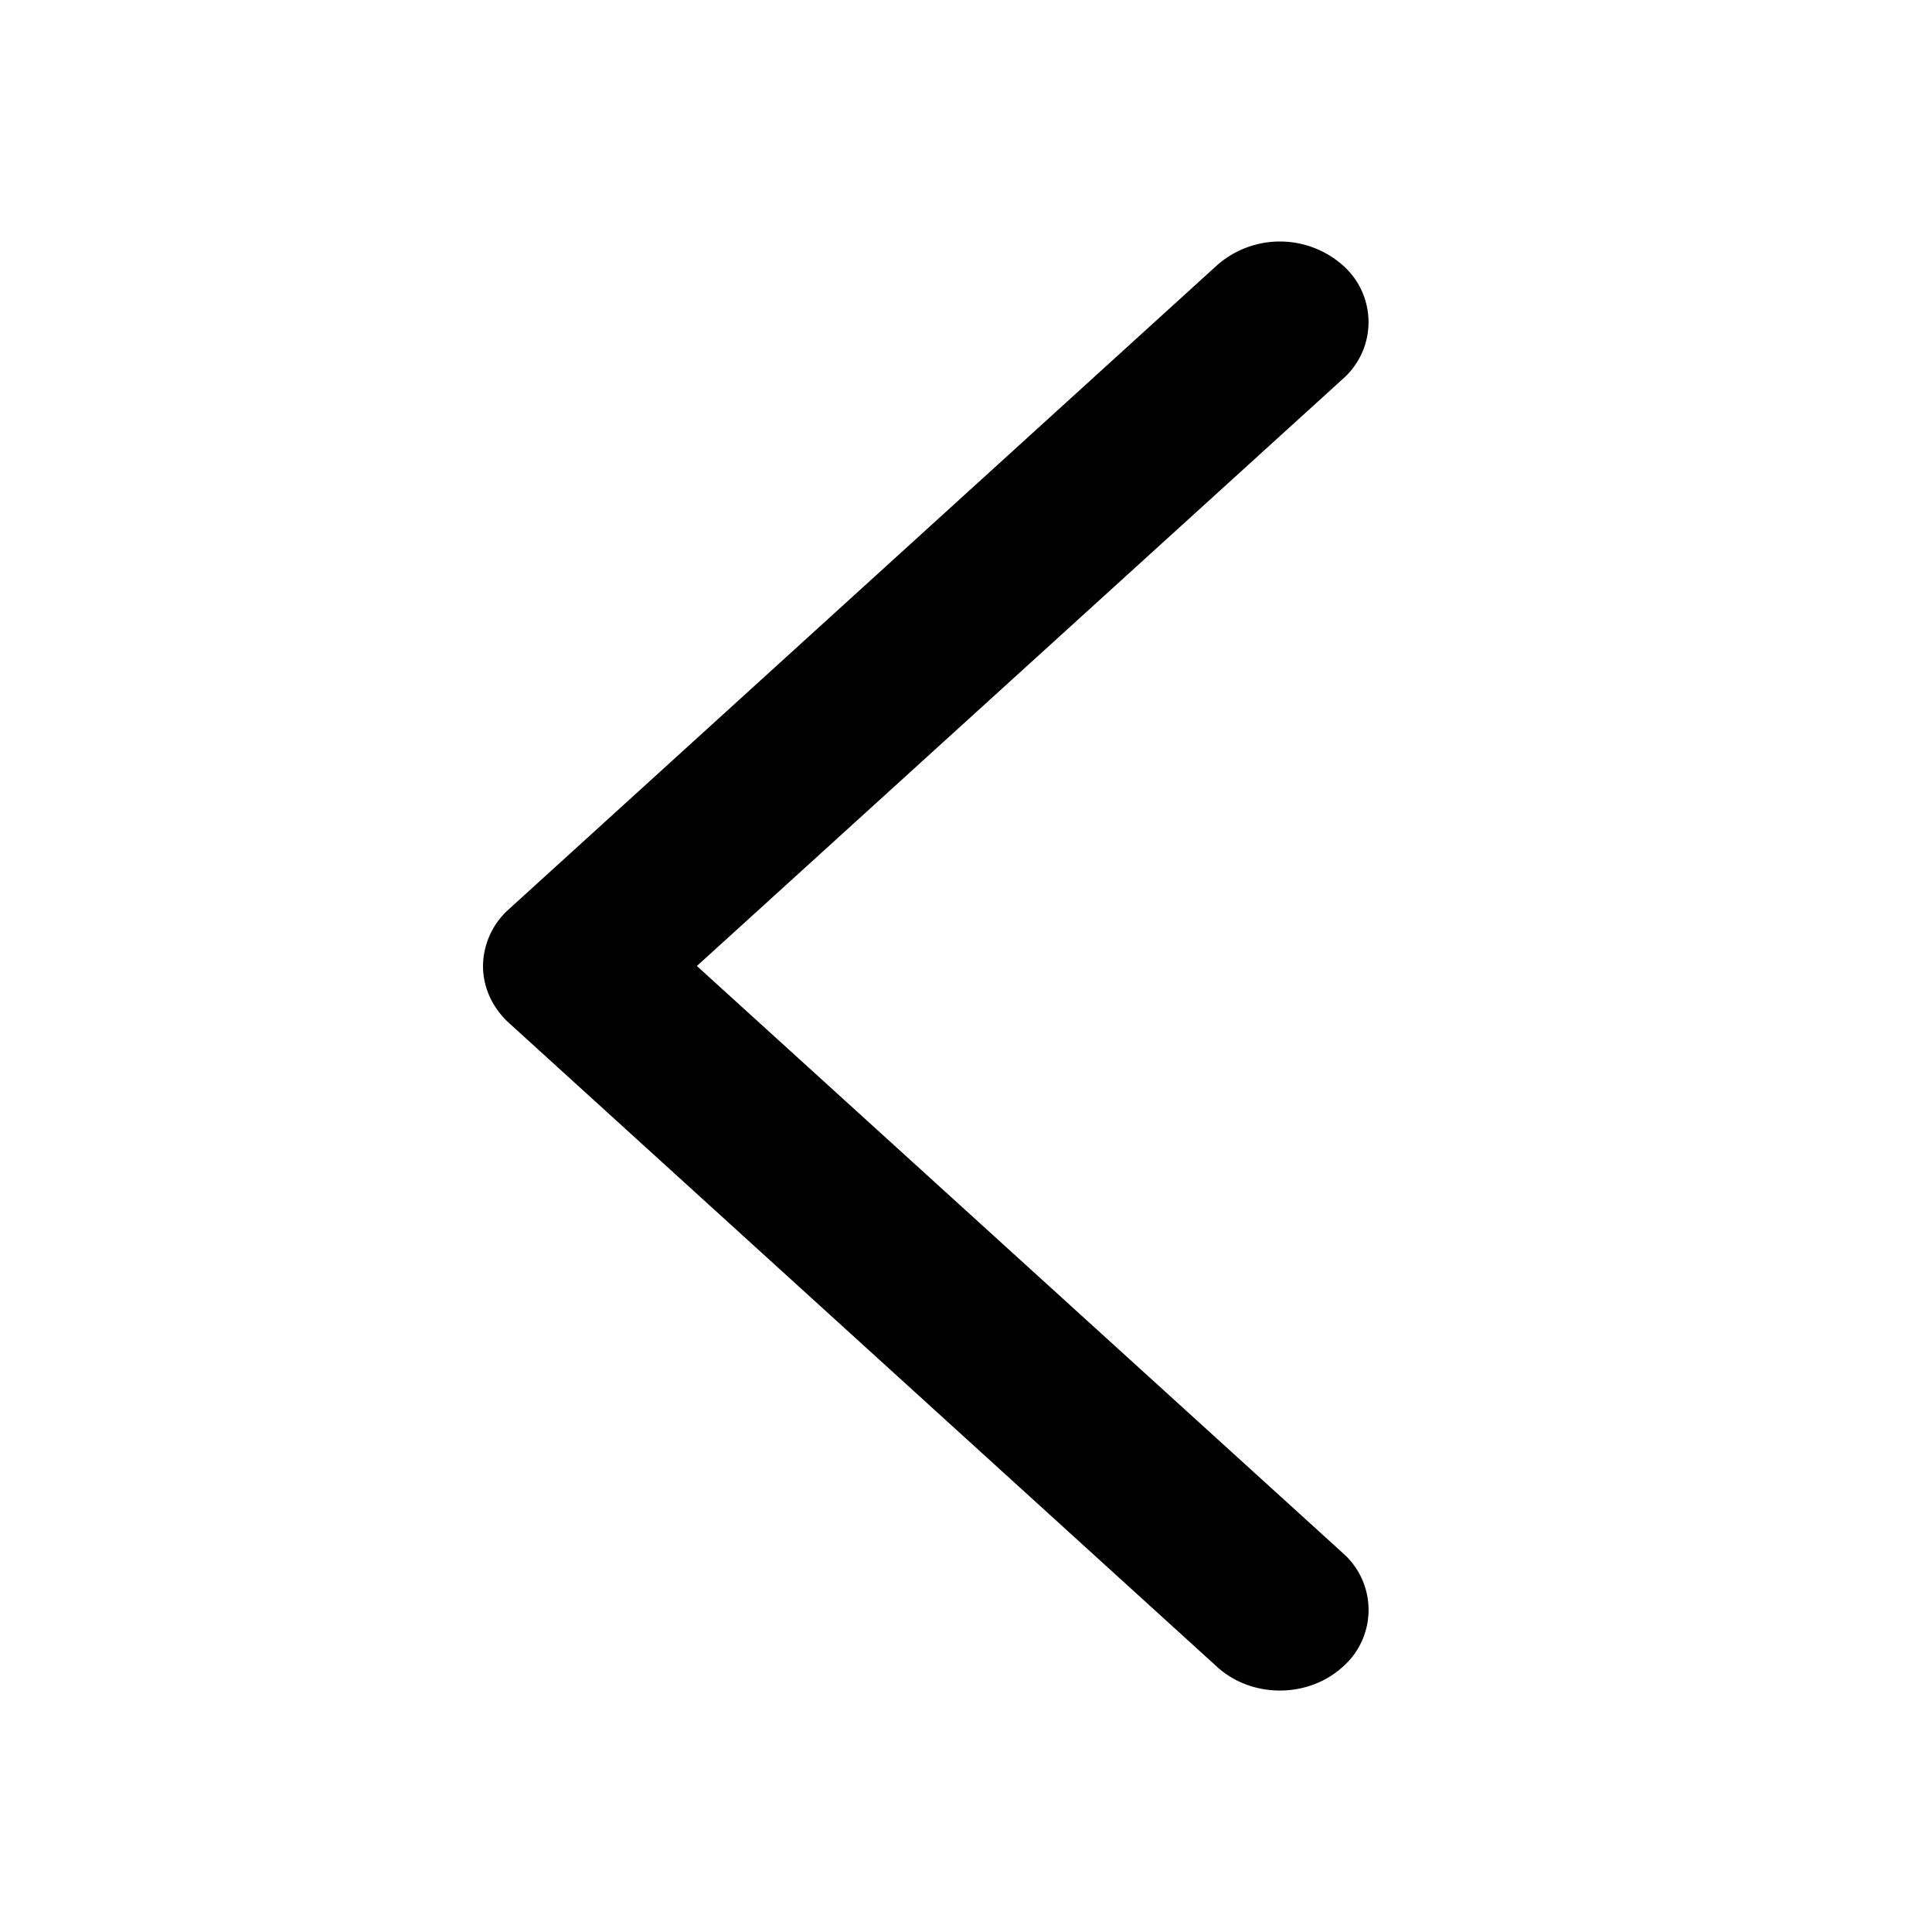 <svg width="24" height="24" viewBox="0 0 24 24" xmlns="http://www.w3.org/2000/svg"><g fill="none" fill-rule="evenodd"><path d="M6.323 12.708l8.798 8c.43.39 1.126.39 1.557 0a.94.94 0 000-1.418L8.657 12l8.021-7.29a.94.94 0 000-1.417 1.181 1.181 0 00-1.557 0l-8.798 8A.958.958 0 006 12c0 .266.117.52.323.708z" fill="currentColor" fill-rule="nonzero"/><path d="M0 0h24v24H0z"/></g></svg>